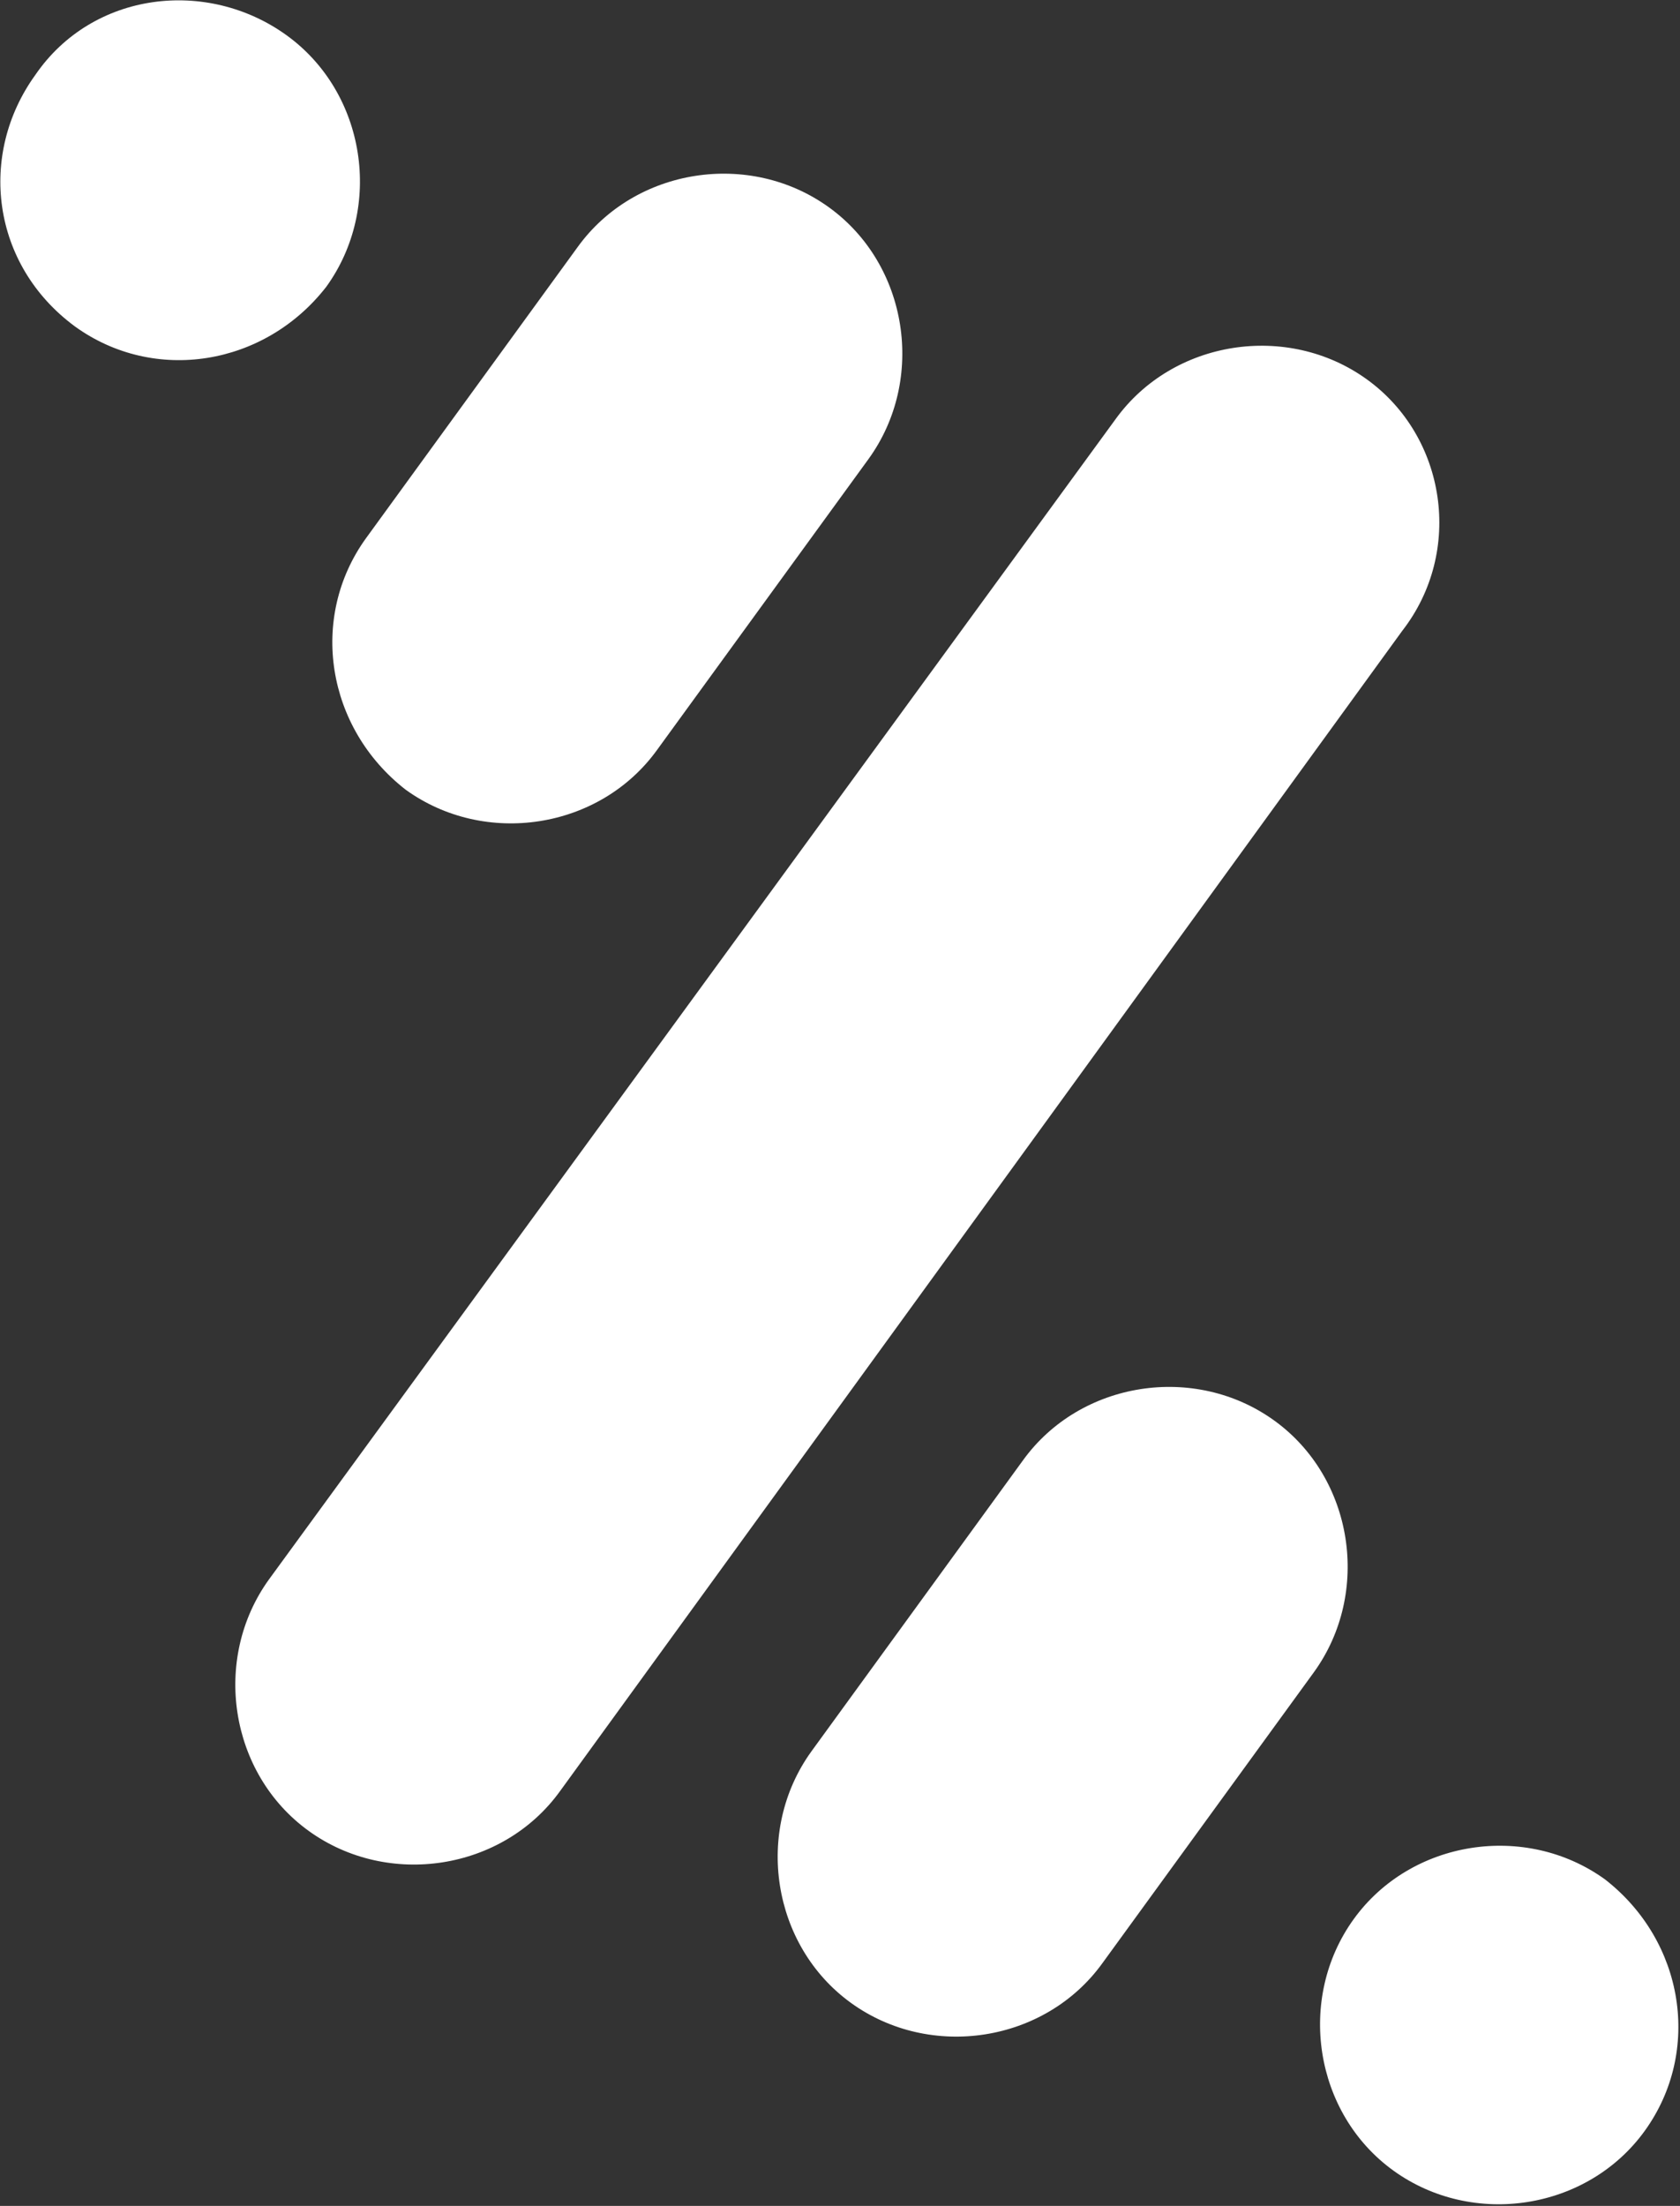 <svg version="1.1" id="Layer_1" xmlns:x="ns_extend;" xmlns:i="ns_ai;" xmlns:graph="ns_graphs;" xmlns="http://www.w3.org/2000/svg" xmlns:xlink="http://www.w3.org/1999/xlink" x="0px" y="0px" viewBox="0 0 38.1 50" style="enable-background:new 0 0 38.1 50;" xml:space="preserve">
 <rect x="0" y="0" width="38.1" height="50" fill="#333333" stroke="none"/>
 <style type="text/css">
  .st0{fill-rule:evenodd;clip-rule:evenodd;fill:#FFFFFF;}
 </style>
 <g>
  <path class="st0" d="M9.2,17.9c1.8,1.3,4.4,0.9,5.7-0.9l4.8-6.6C21,8.6,20.6,6,18.8,4.7c-1.8-1.3-4.4-0.9-5.7,0.9l-4.8,6.6
		C7,14,7.4,16.5,9.2,17.9z M31,8.6c-1.8-1.3-4.4-0.9-5.7,0.9L6.1,35.8c-1.3,1.8-0.9,4.4,0.9,5.7c1.8,1.3,4.4,0.9,5.7-0.9l19.1-26.3
		C33.2,12.5,32.8,9.9,31,8.6z M7.4,6.5c1.3-1.8,0.9-4.4-0.9-5.7C4.7-0.5,2.1-0.2,0.8,1.7C-0.5,3.5-0.2,6,1.7,7.4
		C3.5,8.7,6,8.3,7.4,6.5z M36.4,42.6c-1.8-1.3-4.4-0.9-5.7,0.9c-1.3,1.8-0.9,4.4,0.9,5.7c1.8,1.3,4.4,0.9,5.7-0.9
		C38.6,46.5,38.2,44,36.4,42.6z M28.9,32.2c-1.8-1.3-4.4-0.9-5.7,0.9l-4.8,6.6c-1.3,1.8-0.9,4.4,0.9,5.7c1.8,1.3,4.4,0.9,5.7-0.9
		l4.8-6.6C31.1,36.1,30.7,33.5,28.9,32.2z">
  </path>
 </g>
</svg>